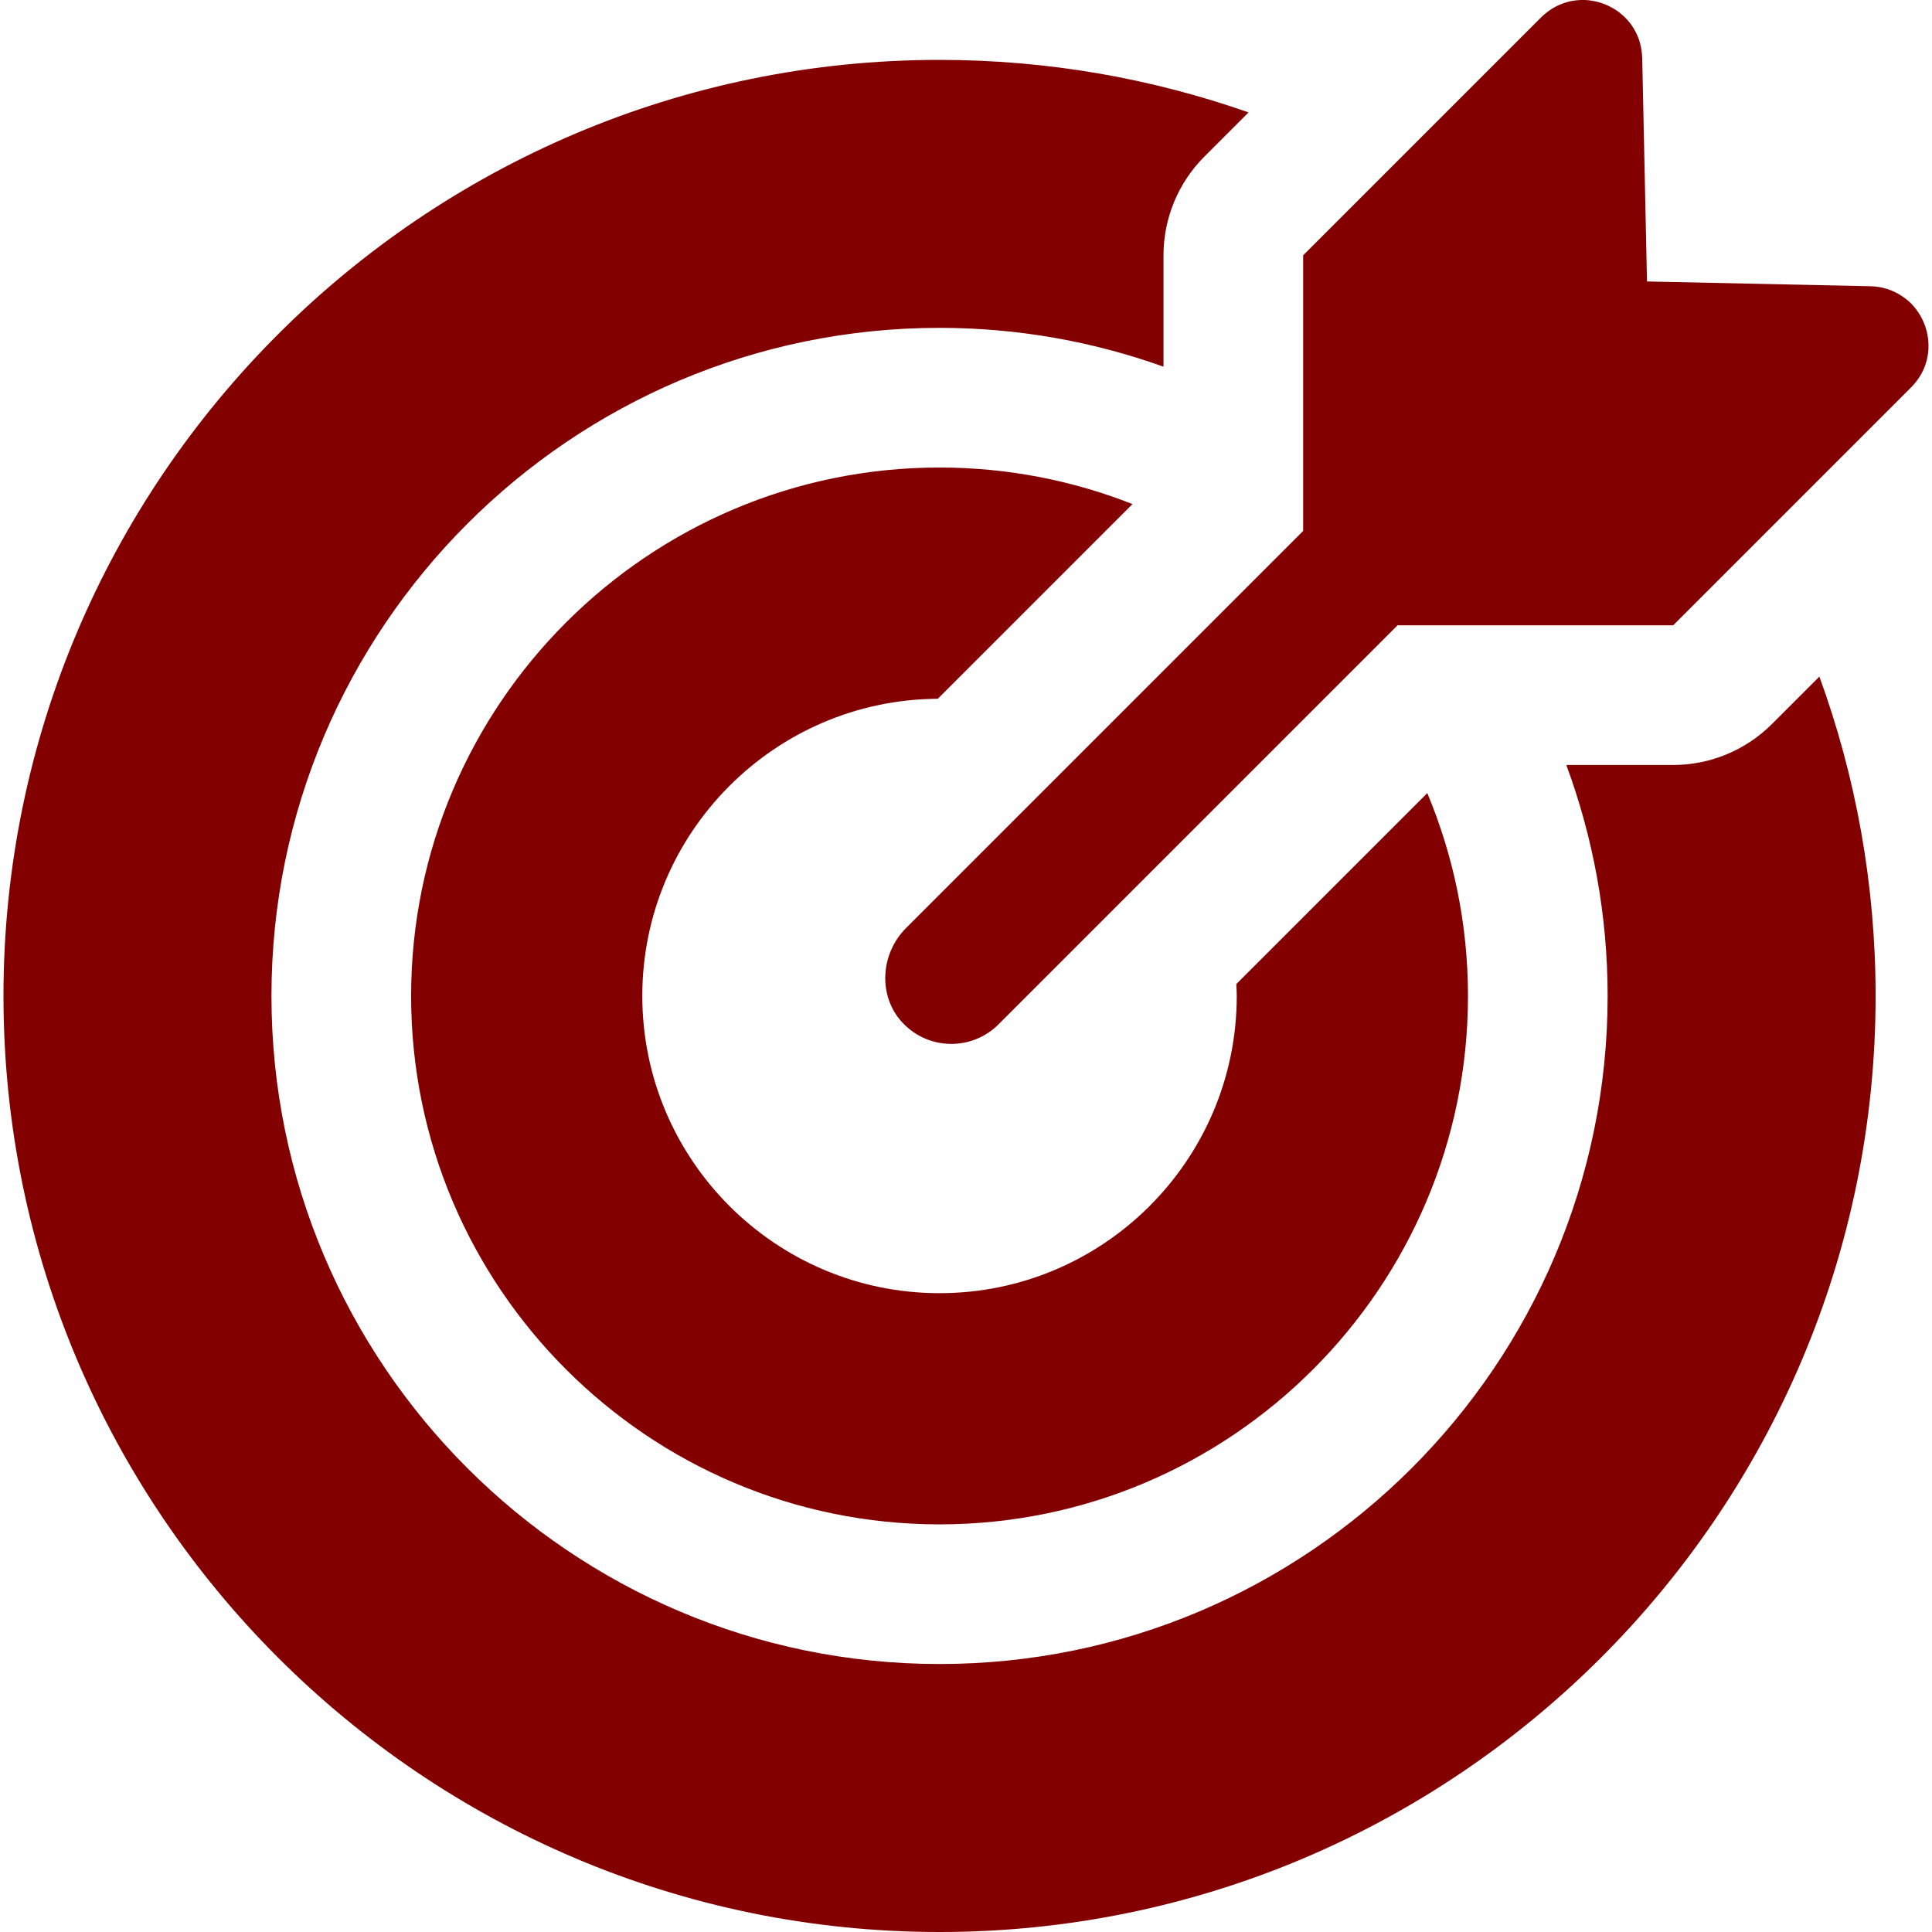 <svg enable-background="new 0 0 207.514 207.514" fill="#830001" viewBox="0 0 207.514 207.514" xmlns="http://www.w3.org/2000/svg"><path d="m205.264 41.613-25.552 25.552h-19.127-10.476l-4.67 4.67-17.763 17.763-11.068 11.068-9.359 9.359c-1.4 1.4-3.234 2.1-5.069 2.1-1.902 0-3.806-.753-5.223-2.258-2.691-2.858-2.409-7.417.366-10.193l18.621-18.621 1.426-1.426 17.84-17.84 4.76-4.76v-10.206-19.397l8.835-8.835 16.717-16.717c.221-.221.453-.414.69-.594.057-.043.113-.085.171-.126.237-.168.479-.323.727-.453.02-.011.041-.018.062-.029.235-.119.474-.219.716-.306.061-.022.121-.044.182-.064.257-.083.517-.153.779-.201.036-.007.073-.009.109-.016.236-.039.472-.063.709-.075.061-.003.121-.007.182-.009.264-.005.527.003.788.03.043.005.086.013.129.018.226.028.451.069.672.121.062.015.125.028.187.044.253.067.503.146.745.242.036.014.07.032.105.046.213.089.42.19.622.301.058.032.116.063.172.096.226.133.446.276.655.435.025.019.048.041.072.06.186.147.363.305.533.473.048.047.096.094.142.143.183.193.358.394.517.611.013.018.024.038.038.057.145.203.275.417.396.639.033.061.066.122.097.185.123.246.237.5.328.768.004.013.007.026.011.039.086.257.151.525.204.8.014.073.027.147.039.221.046.294.081.594.088.907l.513 23.996.513.011 23.482.502c1.267.027 2.377.407 3.306 1.006.355.229.692.479.989.769.429.42.795.897 1.089 1.414s.518 1.073.663 1.65c.509 2.022.055 4.296-1.68 6.03zm-104.349 8.602c-31.296 0-56.758 25.462-56.758 56.758s25.462 56.758 56.758 56.758 56.758-25.462 56.758-56.758c0-7.72-1.563-15.076-4.37-21.788l-20.511 20.511c.017.426.047.848.047 1.278 0 17.604-14.321 31.925-31.925 31.925s-31.925-14.322-31.925-31.925c0-17.542 14.223-31.82 31.741-31.92l20.911-20.911c-6.423-2.532-13.414-3.928-20.726-3.928zm89.403 27.557c-2.813 2.813-6.628 4.393-10.607 4.393h-11.476c2.862 7.735 4.438 16.089 4.438 24.807 0 39.568-32.19 71.758-71.758 71.758s-71.758-32.19-71.758-71.758 32.19-71.758 71.758-71.758c8.438 0 16.532 1.479 24.055 4.171v-11.961c0-3.978 1.58-7.794 4.393-10.607l4.745-4.745c-10.397-3.647-21.566-5.64-33.194-5.64-55.438.001-100.54 45.103-100.54 100.541s45.103 100.541 100.541 100.541 100.541-45.103 100.541-100.541c0-12.042-2.136-23.592-6.037-34.301z"/></svg>